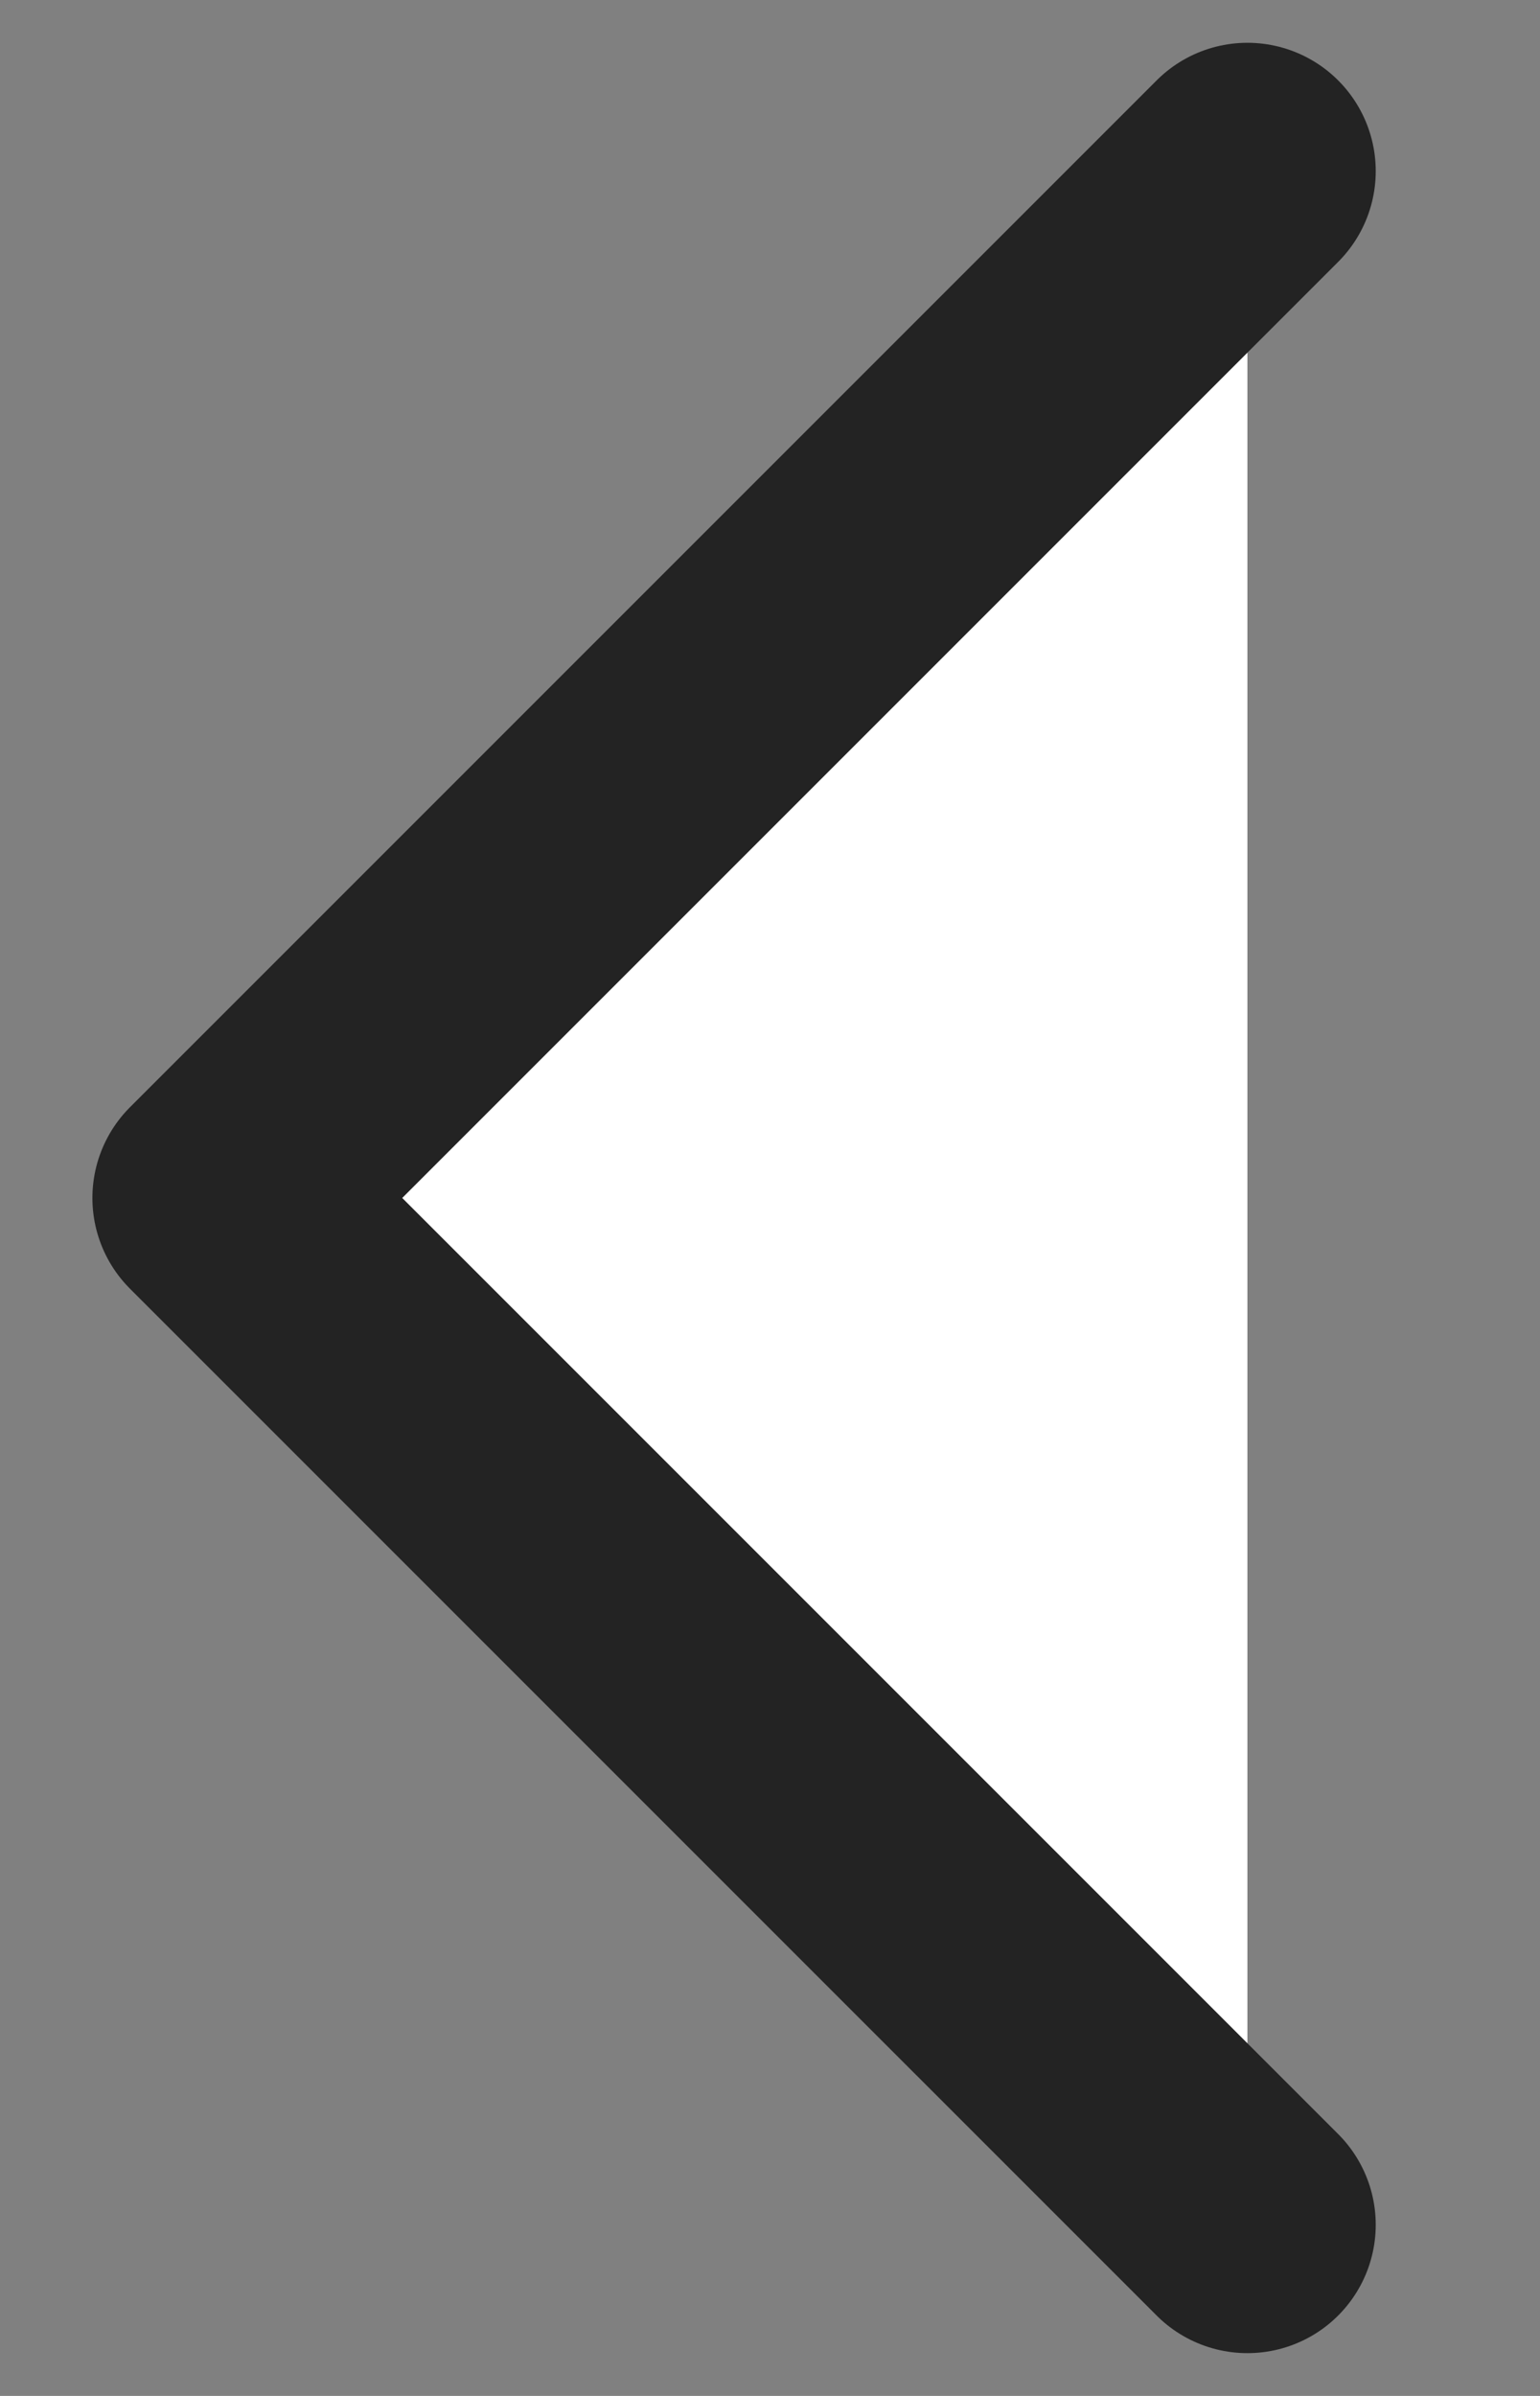 <svg width="9" height="14" viewBox="0 0 9 14" fill="none" xmlns="http://www.w3.org/2000/svg">
<rect x="0" y="0" width="9" height="14" fill="#808080" stroke="none"/>
<path d="M7.29 13L1.29 7L7.29 1" fill="#ffffff" stroke="#232323" stroke-width="1.5" stroke-linecap="round" stroke-linejoin="round"/>
</svg>
